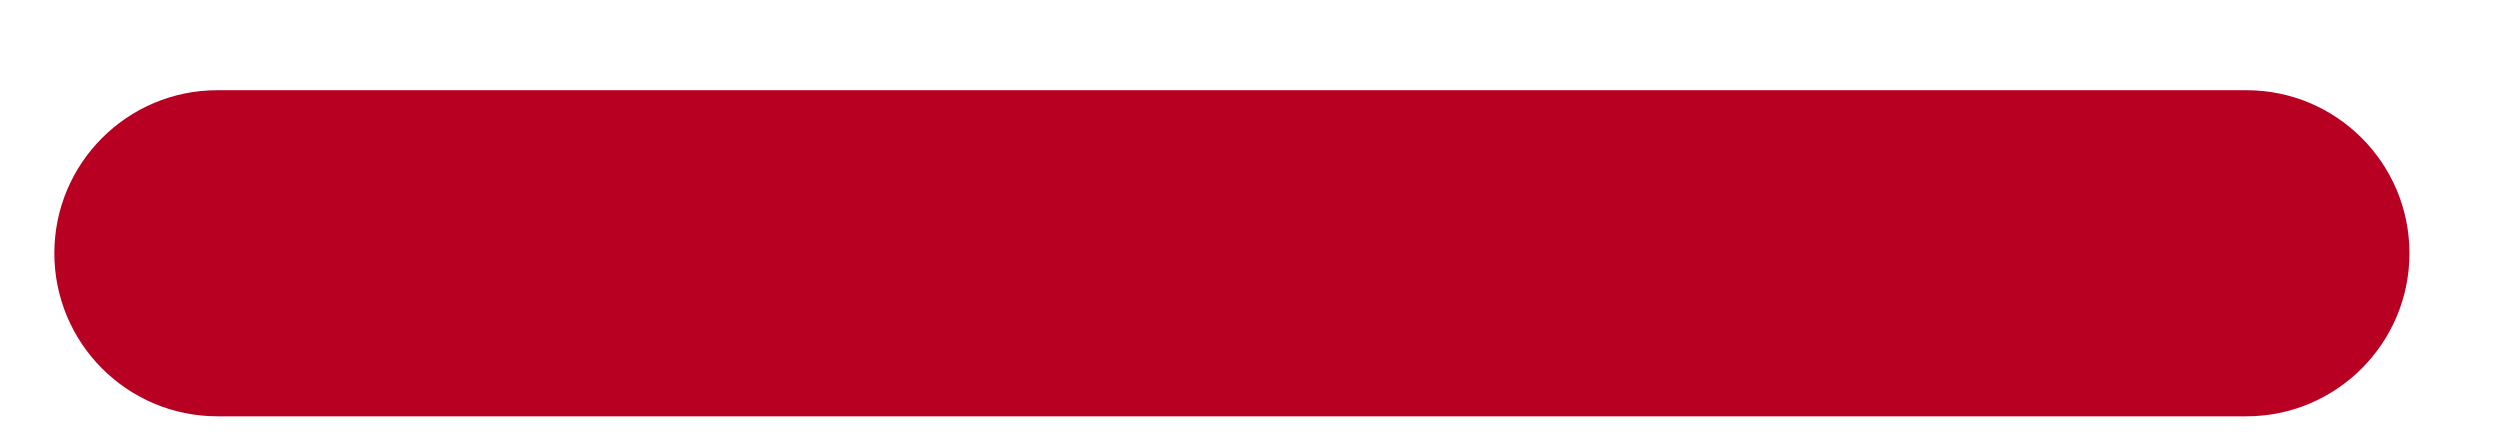 <svg width="23" height="4" viewBox="0 0 23 4" fill="none" xmlns="http://www.w3.org/2000/svg">
<g id="Union">
<path fill-rule="evenodd" clip-rule="evenodd" d="M1 2.33C1 1.777 1.448 1.33 2 1.33H20.667C21.219 1.33 21.667 1.777 21.667 2.33C21.667 2.882 21.219 3.33 20.667 3.33H2C1.448 3.33 1 2.882 1 2.33Z" fill="#B70022"/>
<path d="M2 0.83C1.172 0.83 0.5 1.501 0.5 2.33H1.5C1.5 2.053 1.724 1.83 2 1.83V0.83ZM20.667 0.83H2V1.83H20.667V0.83ZM22.167 2.33C22.167 1.501 21.495 0.83 20.667 0.83V1.83C20.943 1.83 21.167 2.053 21.167 2.33H22.167ZM20.667 3.83C21.495 3.83 22.167 3.158 22.167 2.33H21.167C21.167 2.606 20.943 2.83 20.667 2.83V3.83ZM2 3.83H20.667V2.83H2V3.83ZM0.5 2.33C0.5 3.158 1.172 3.83 2 3.83V2.83C1.724 2.83 1.5 2.606 1.5 2.33H0.5Z" fill="#B70022"/>
</g>
</svg>
